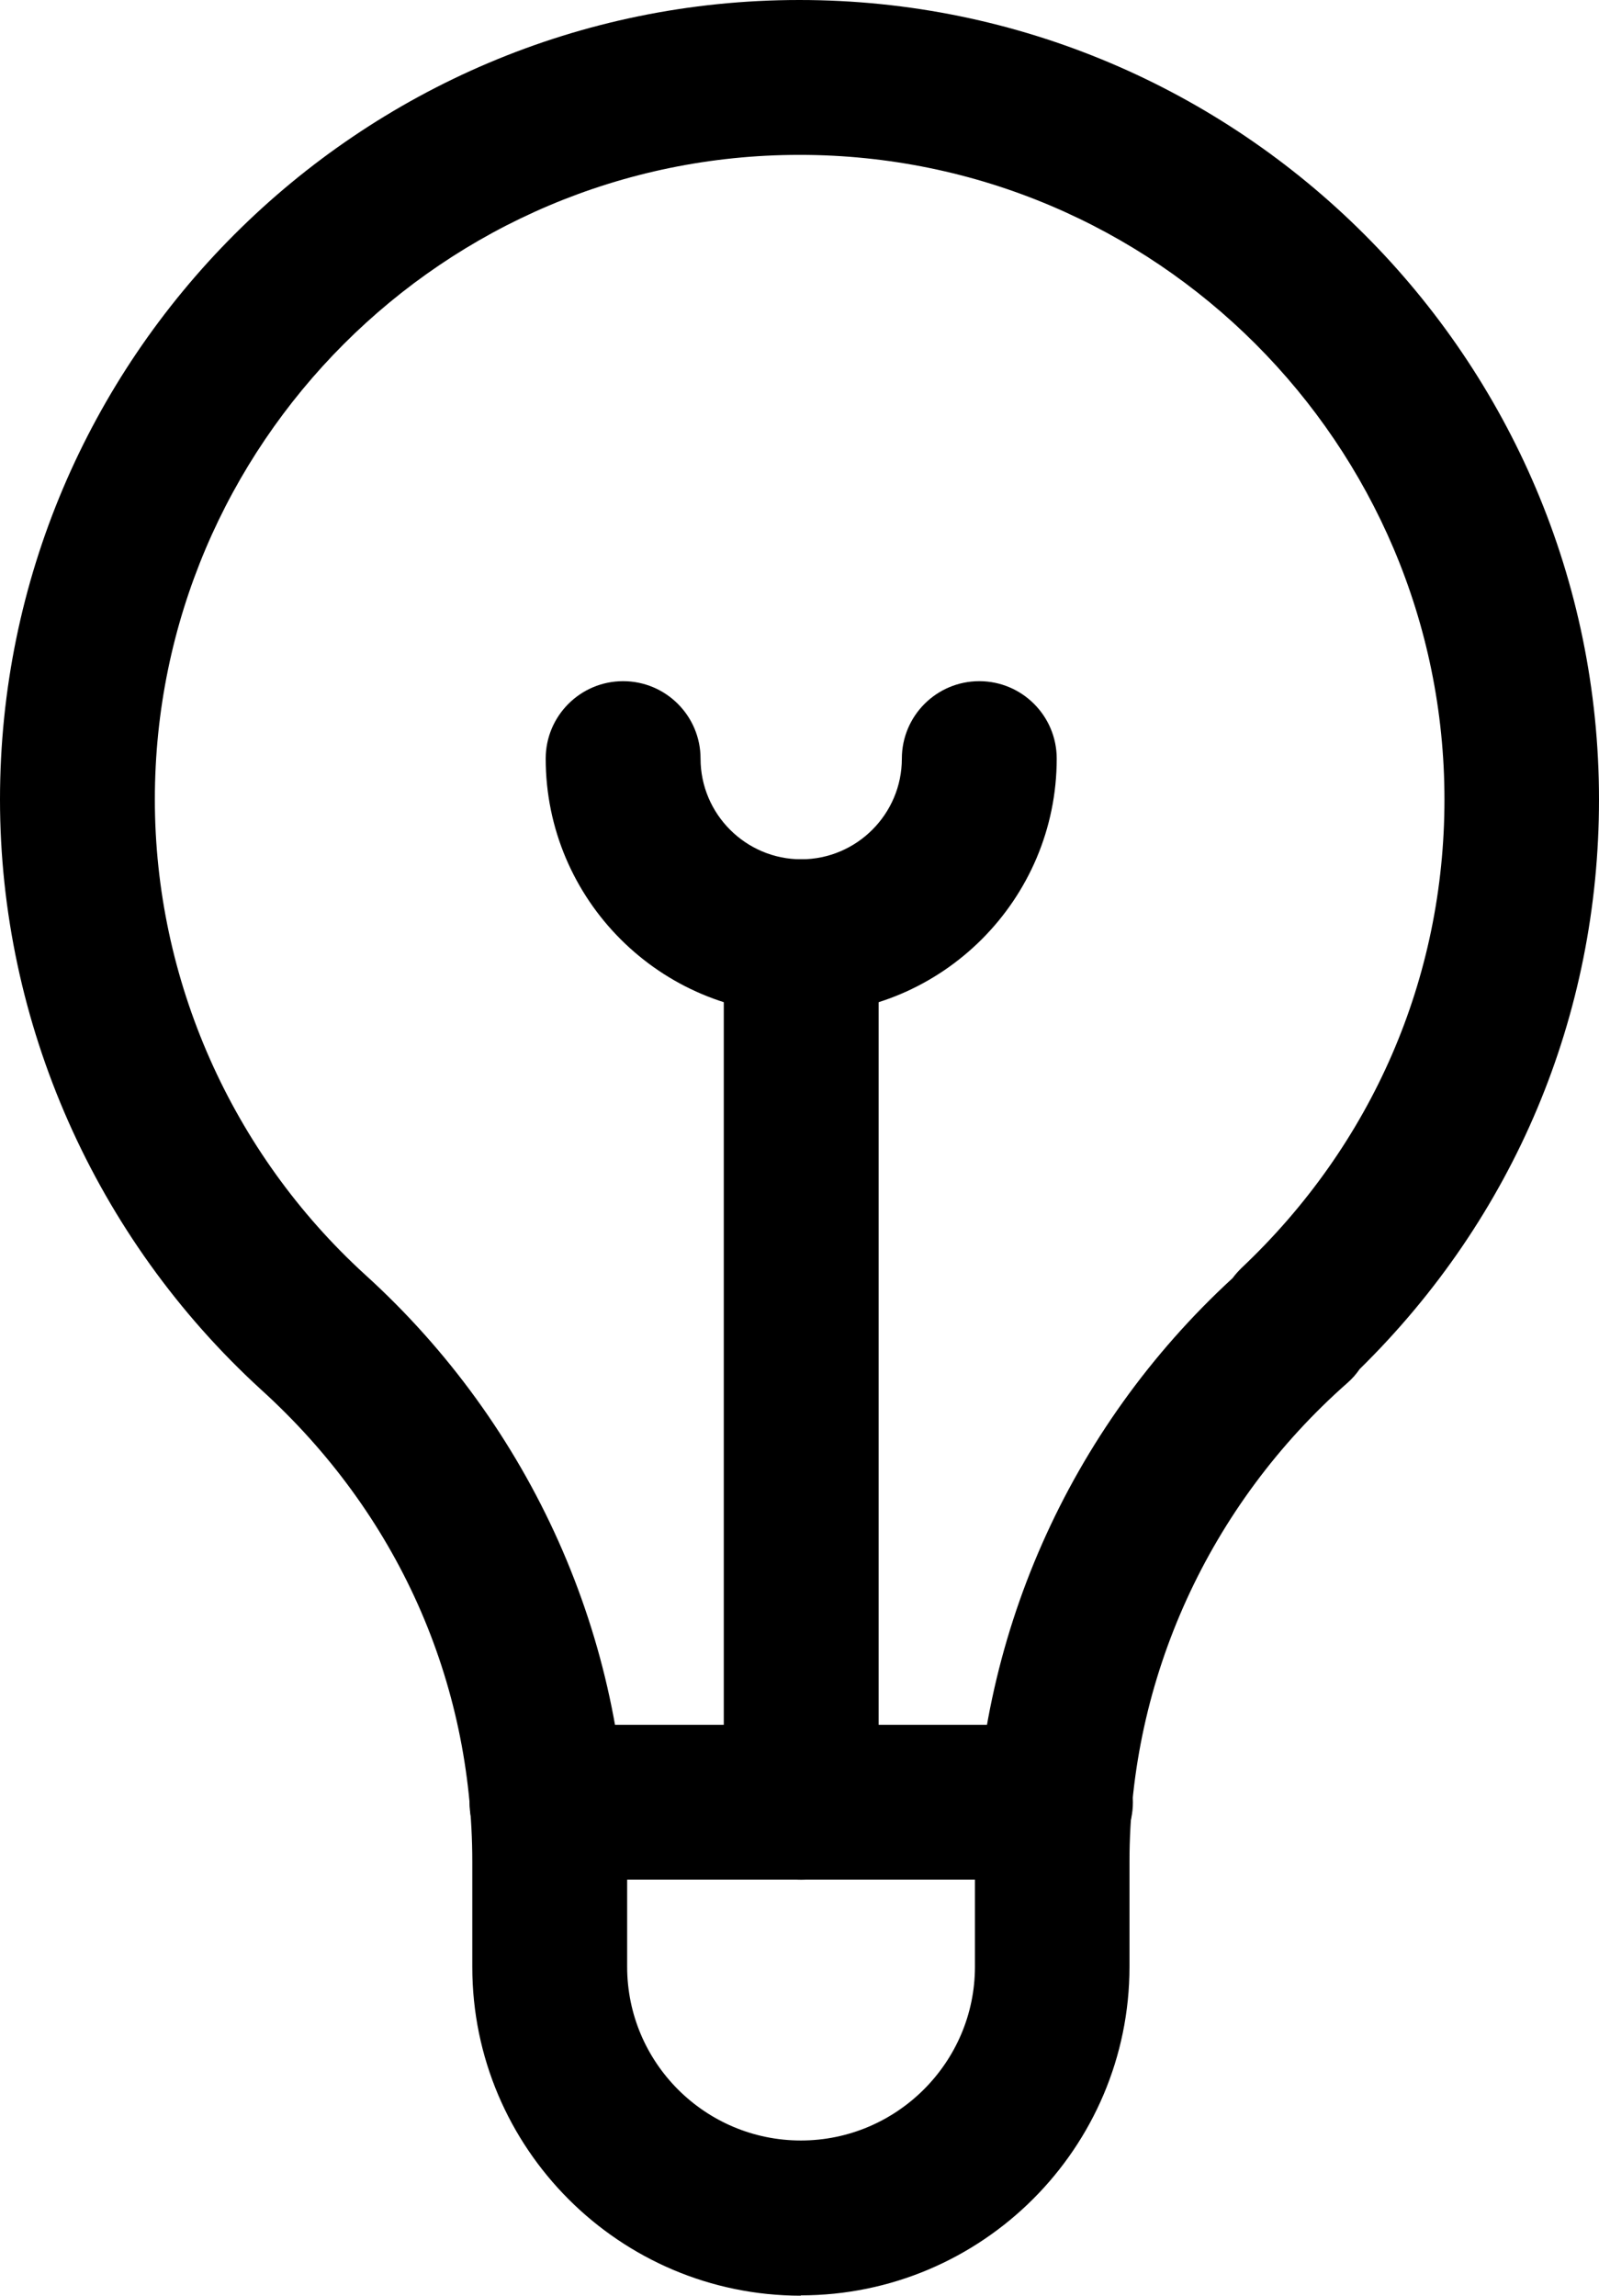 <?xml version="1.0" encoding="UTF-8"?>
<svg id="Layer_2" data-name="Layer 2" xmlns="http://www.w3.org/2000/svg" viewBox="0 0 51.63 74.11">
  <g id="Layer_1-2" data-name="Layer 1">
    <g>
      <path d="M25.86,74.11c-5.85,0-10.61-4.76-10.61-10.61v-3.39c0-5.85-2.42-11.26-6.82-15.25C3.07,39.96,0,33.02,0,25.81,0,11.58,11.58,0,25.81,0s25.82,11.58,25.82,25.81c0,6.98-2.74,13.49-7.73,18.39-.11.16-.24.31-.39.44-4.47,3.94-7.04,9.57-7.04,15.46v3.39c0,5.85-4.76,10.61-10.62,10.61ZM25.81,5C14.34,5,5,14.34,5,25.81c0,5.81,2.47,11.4,6.79,15.34,5.37,4.87,8.46,11.77,8.46,18.95v3.39c0,3.1,2.52,5.61,5.61,5.61s5.62-2.52,5.62-5.61v-3.39c0-7.14,3.02-13.97,8.32-18.84.08-.11.18-.22.28-.32,4.23-3.99,6.56-9.36,6.56-15.13,0-11.48-9.34-20.81-20.82-20.81Z"/>
      <path d="M34.08,60.68h-16.42c-1.38,0-2.5-1.12-2.5-2.5s1.12-2.5,2.5-2.5h16.42c1.38,0,2.5,1.12,2.5,2.5s-1.12,2.5-2.5,2.5Z"/>
      <path d="M25.87,60.68c-1.38,0-2.5-1.12-2.5-2.5v-27.94c0-1.38,1.12-2.5,2.5-2.5s2.5,1.12,2.5,2.5v27.94c0,1.38-1.12,2.5-2.5,2.5Z"/>
      <path d="M25.87,32.74c-4.55,0-8.25-3.7-8.25-8.25,0-1.38,1.12-2.5,2.5-2.5s2.5,1.12,2.5,2.5c0,1.79,1.46,3.25,3.25,3.25s3.25-1.46,3.25-3.25c0-1.38,1.12-2.5,2.5-2.5s2.5,1.12,2.5,2.5c0,4.55-3.7,8.25-8.25,8.25Z"/>
    </g>
  </g>
</svg>